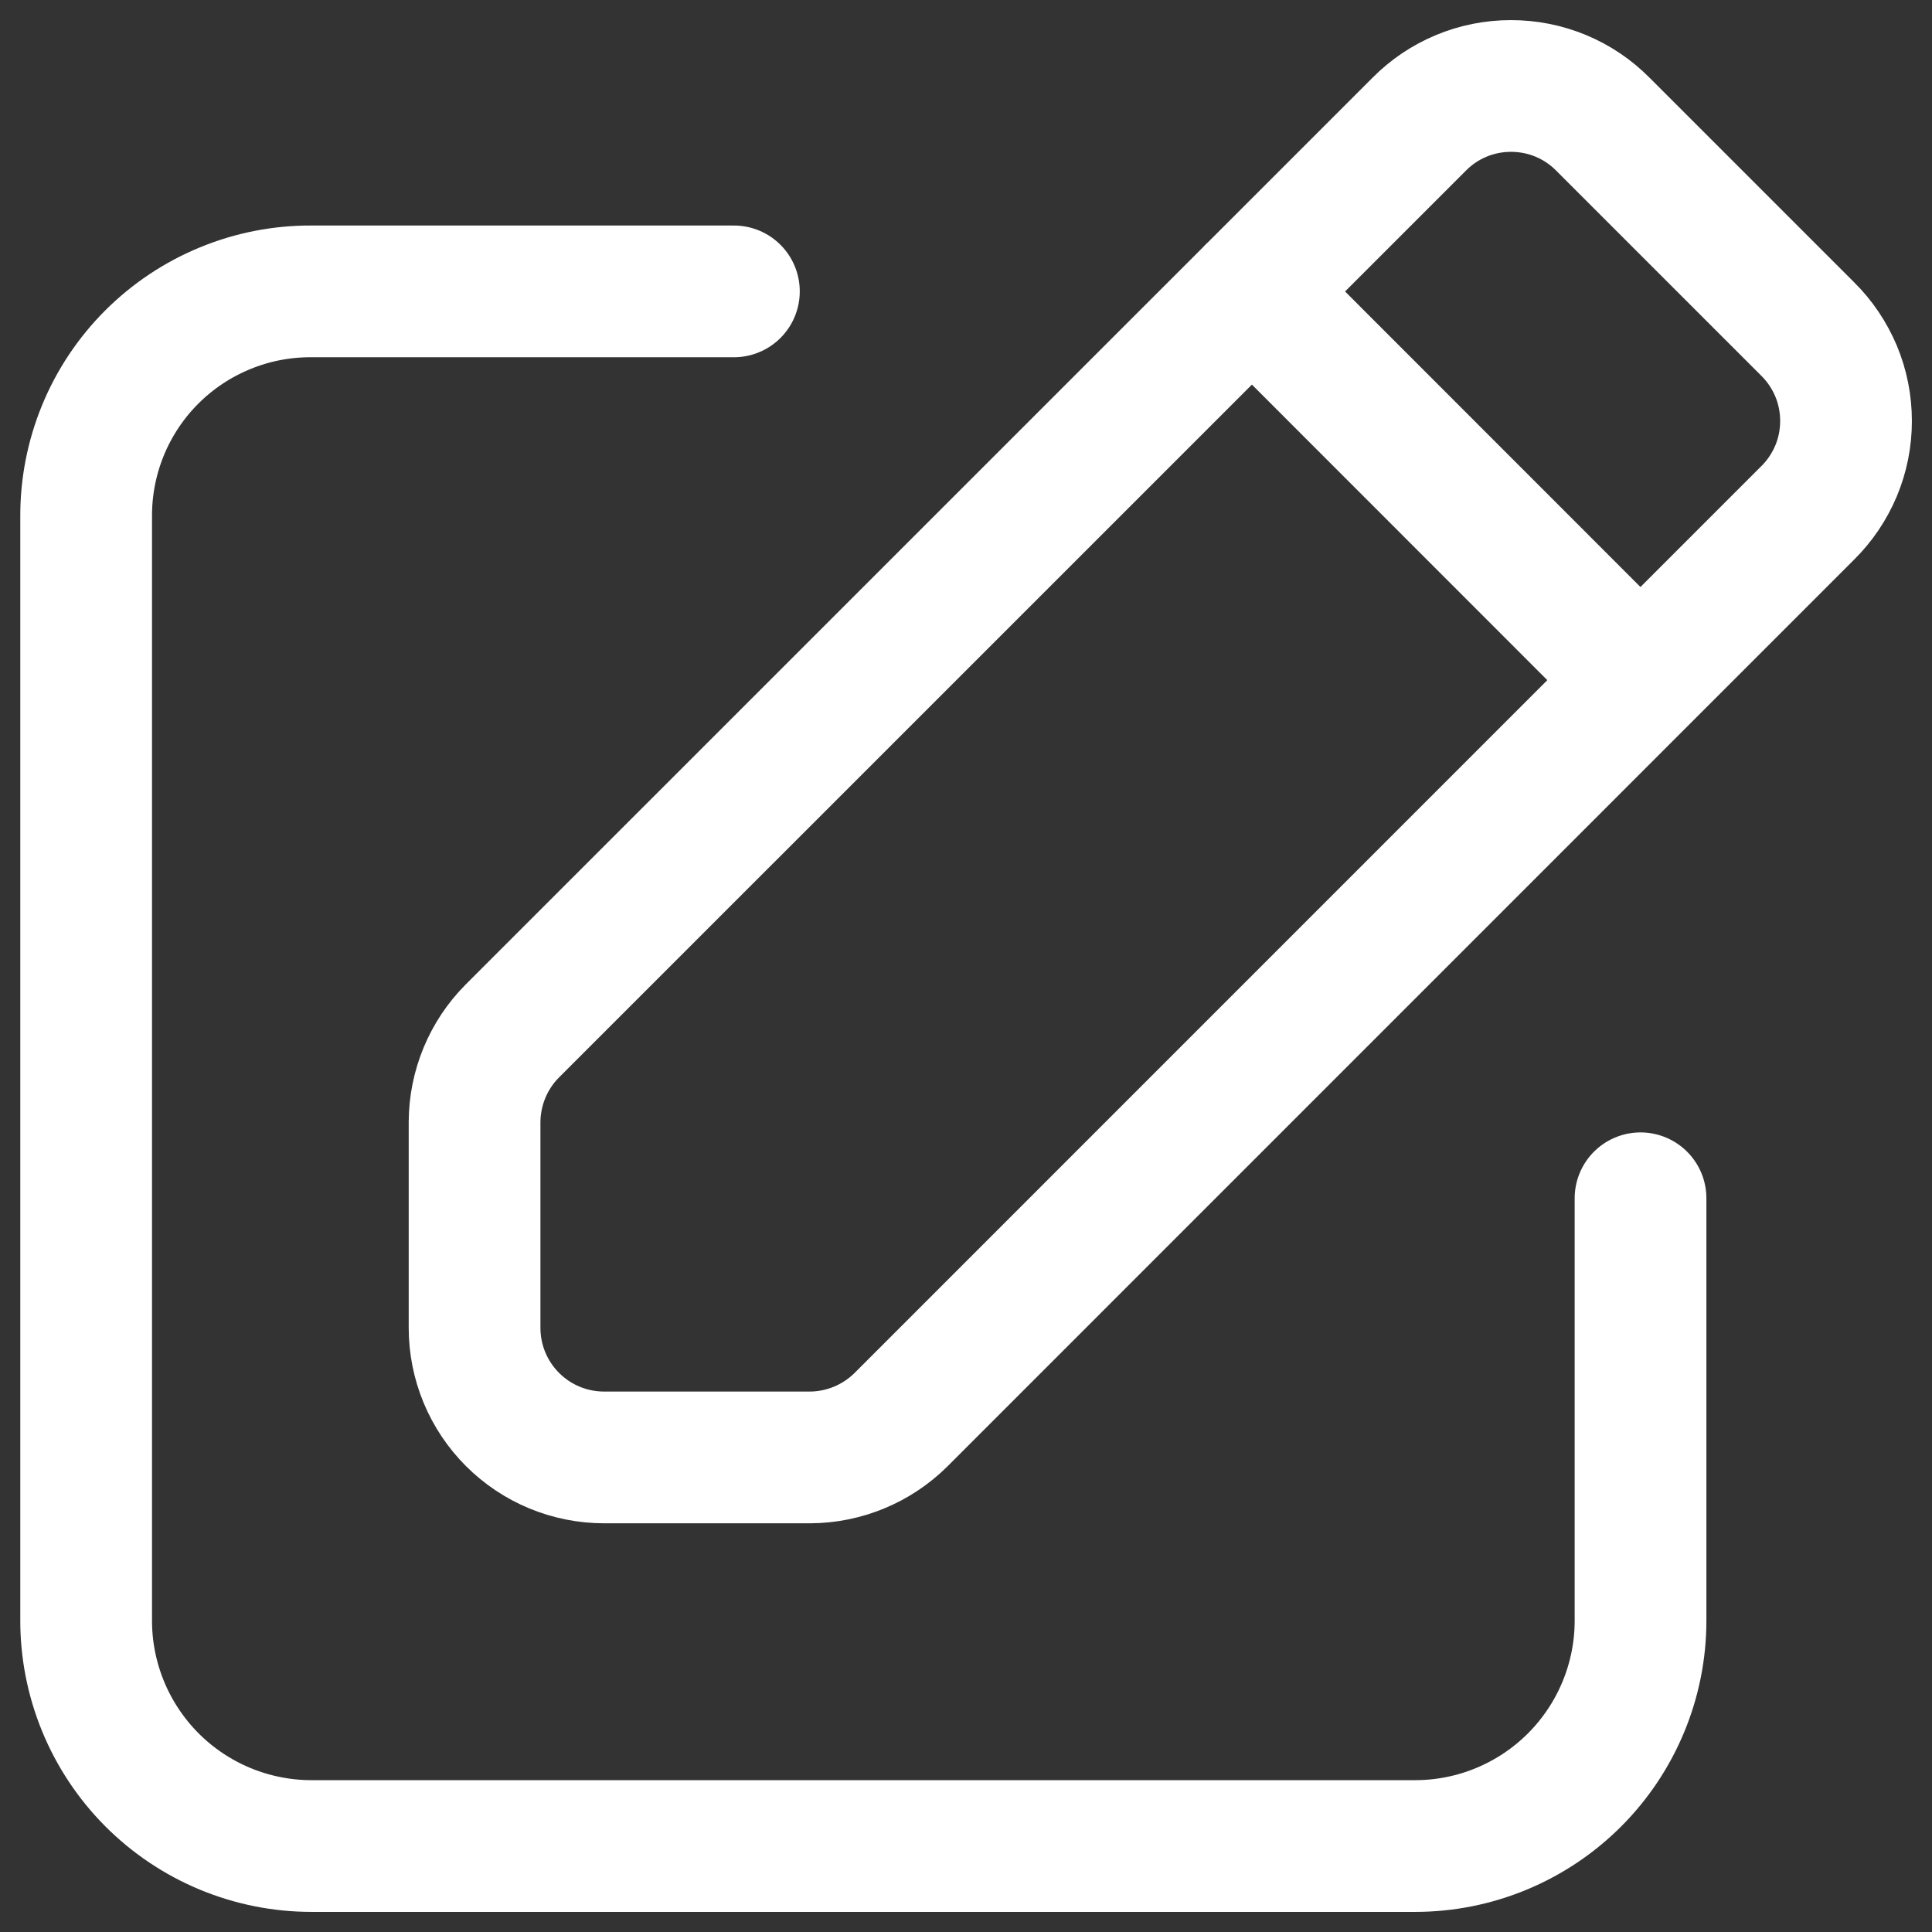 <svg width="18" height="18" viewBox="0 0 22 22" fill="none" xmlns="http://www.w3.org/2000/svg">
<rect x="0" y="0" width="22" height="22" fill="#333333" stroke="none"/>
<path d="M18.681 13.645V18.455C18.681 19.135 18.41 19.788 17.929 20.269C17.448 20.75 16.795 21.021 16.115 21.021H3.547C3.209 21.021 2.874 20.954 2.561 20.824C2.249 20.694 1.966 20.504 1.727 20.264C1.489 20.024 1.3 19.739 1.172 19.426C1.044 19.113 0.979 18.778 0.981 18.44V5.886C0.979 5.548 1.044 5.213 1.172 4.901C1.3 4.589 1.489 4.305 1.728 4.066C1.967 3.827 2.251 3.638 2.563 3.51C2.876 3.381 3.21 3.316 3.548 3.318H8.357" stroke="white" stroke-width="1.5" stroke-linecap="round" stroke-linejoin="round"/>
<path d="M18.68 7.745L14.255 3.318M5.404 15.12V12.775C5.406 12.388 5.56 12.016 5.832 11.742L16.159 1.416C16.296 1.277 16.459 1.167 16.639 1.092C16.818 1.017 17.011 0.979 17.206 0.979C17.401 0.979 17.594 1.017 17.774 1.092C17.954 1.167 18.117 1.277 18.254 1.416L20.584 3.746C20.723 3.883 20.832 4.046 20.908 4.226C20.983 4.406 21.021 4.599 21.021 4.794C21.021 4.989 20.983 5.181 20.908 5.361C20.832 5.541 20.723 5.704 20.584 5.841L10.258 16.168C9.983 16.44 9.612 16.594 9.225 16.596H6.88C6.686 16.596 6.494 16.558 6.315 16.484C6.136 16.41 5.973 16.301 5.836 16.164C5.699 16.027 5.59 15.864 5.516 15.685C5.442 15.506 5.404 15.314 5.404 15.12Z" stroke="white" stroke-width="1.5" stroke-linecap="round" stroke-linejoin="round"/>
</svg>
